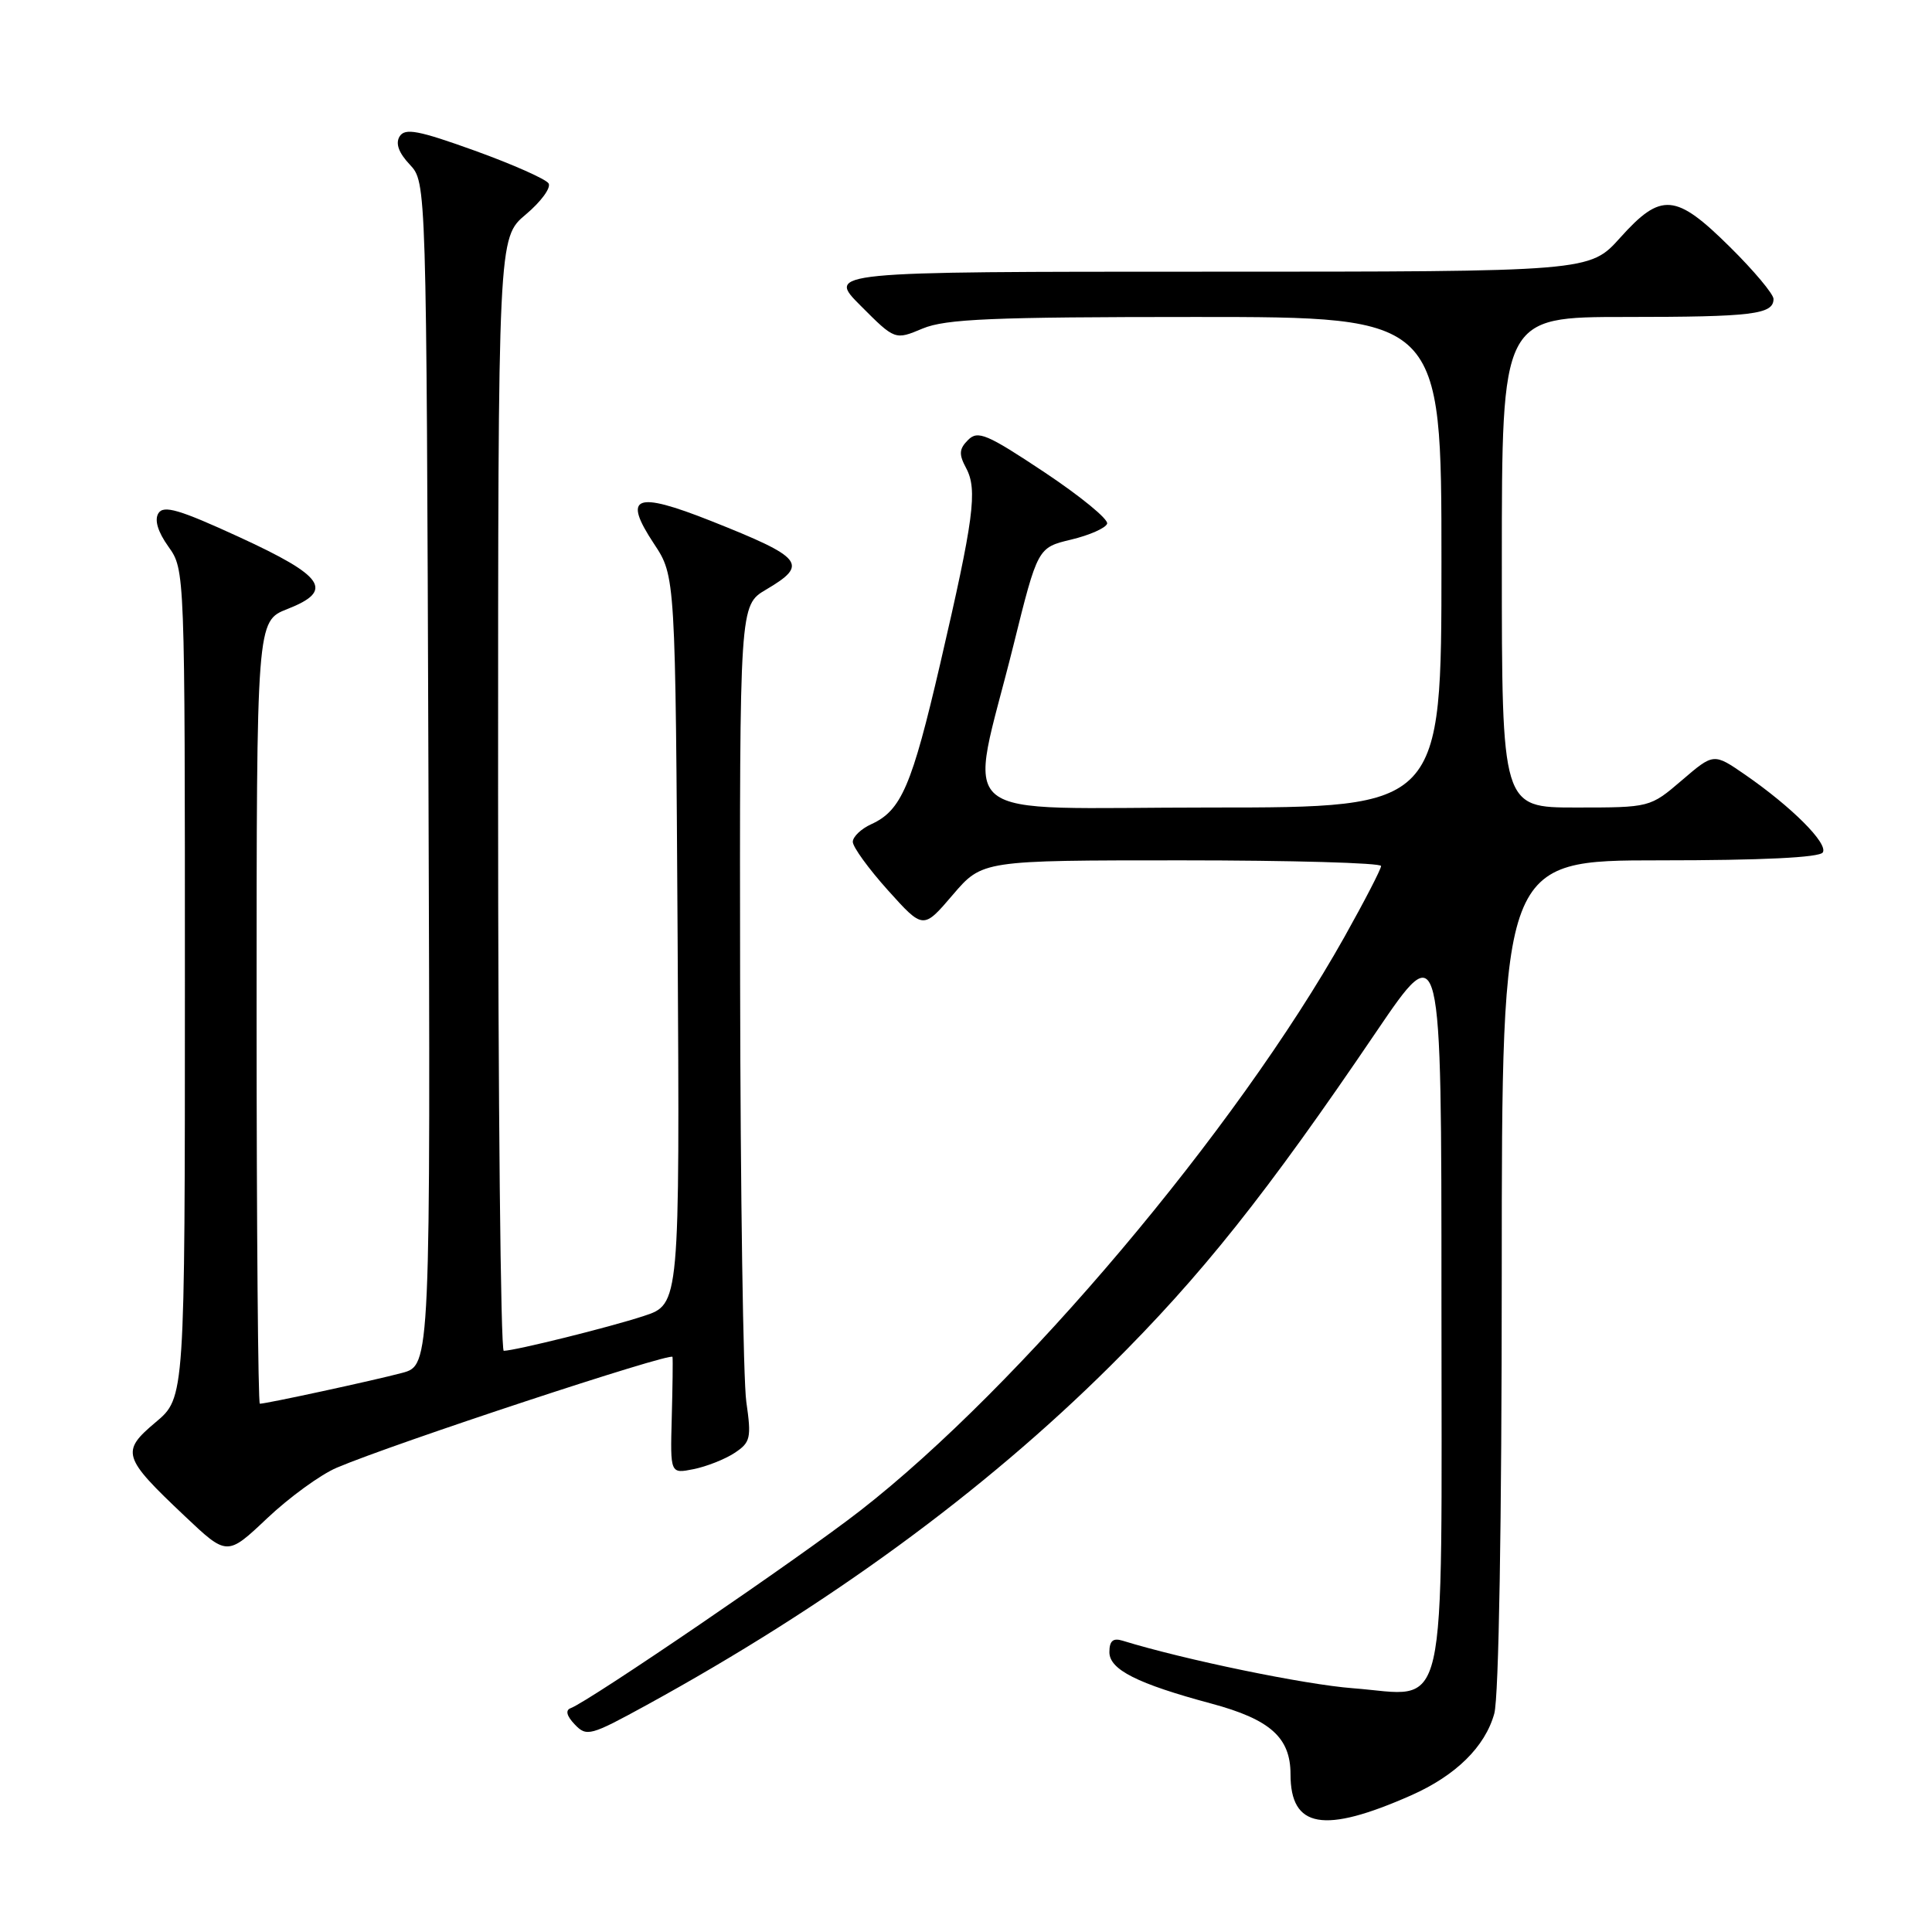 <?xml version="1.0" encoding="UTF-8" standalone="no"?>
<!DOCTYPE svg PUBLIC "-//W3C//DTD SVG 1.1//EN" "http://www.w3.org/Graphics/SVG/1.1/DTD/svg11.dtd" >
<svg xmlns="http://www.w3.org/2000/svg" xmlns:xlink="http://www.w3.org/1999/xlink" version="1.1" viewBox="0 0 256 256">
 <g >
 <path fill="currentColor"
d=" M 186.99 237.89 C 192.90 235.27 196.78 231.46 198.00 227.06 C 198.60 224.91 198.99 201.73 198.99 168.75 C 199.00 114.00 199.00 114.00 219.94 114.00 C 233.46 114.00 241.11 113.63 241.53 112.95 C 242.26 111.77 237.40 106.91 231.22 102.64 C 227.07 99.78 227.07 99.78 222.86 103.39 C 218.64 107.00 218.64 107.00 208.82 107.00 C 199.00 107.00 199.00 107.00 199.00 74.50 C 199.00 42.00 199.00 42.00 215.42 42.00 C 232.23 42.00 235.00 41.66 235.00 39.61 C 235.00 38.97 232.40 35.86 229.22 32.72 C 222.03 25.60 220.12 25.44 214.68 31.50 C 210.64 36.00 210.64 36.00 160.08 36.00 C 109.53 36.00 109.53 36.00 114.06 40.53 C 118.59 45.07 118.59 45.07 122.26 43.53 C 125.31 42.26 131.49 42.00 158.47 42.00 C 191.00 42.00 191.00 42.00 191.00 74.50 C 191.00 107.00 191.00 107.00 160.39 107.00 C 125.22 107.00 128.31 109.54 134.28 85.53 C 137.50 72.56 137.50 72.56 141.93 71.50 C 144.36 70.92 146.51 69.97 146.70 69.39 C 146.90 68.81 143.16 65.75 138.40 62.58 C 130.78 57.51 129.57 57.00 128.28 58.29 C 127.08 59.49 127.03 60.19 128.02 62.03 C 129.55 64.90 129.04 68.73 124.59 87.92 C 120.82 104.16 119.43 107.39 115.45 109.21 C 114.10 109.82 113.00 110.88 113.00 111.55 C 113.00 112.23 115.10 115.12 117.66 117.97 C 122.33 123.16 122.33 123.16 126.24 118.58 C 130.16 114.00 130.16 114.00 156.58 114.00 C 171.11 114.00 183.00 114.34 183.00 114.75 C 183.00 115.16 180.81 119.39 178.15 124.14 C 163.79 149.74 135.10 183.74 113.97 200.18 C 106.01 206.38 78.12 225.40 75.62 226.34 C 74.89 226.61 75.08 227.37 76.16 228.50 C 77.73 230.15 78.23 230.01 85.66 225.94 C 109.70 212.76 130.30 197.70 147.10 181.02 C 159.18 169.03 167.77 158.25 182.37 136.71 C 191.00 124.00 191.00 124.00 191.00 172.34 C 191.00 229.28 192.06 224.67 179.26 223.70 C 172.92 223.22 156.92 219.92 148.75 217.40 C 147.48 217.01 147.00 217.42 147.00 218.92 C 147.00 221.23 150.70 223.10 160.50 225.73 C 168.31 227.83 171.00 230.23 171.00 235.10 C 171.00 242.25 175.39 243.02 186.99 237.89 Z  M 44.62 194.48 C 52.13 191.28 89.00 179.12 89.11 179.80 C 89.17 180.19 89.12 183.83 89.01 187.89 C 88.81 195.29 88.81 195.29 91.90 194.67 C 93.60 194.33 96.04 193.37 97.32 192.53 C 99.45 191.13 99.58 190.56 98.89 185.75 C 98.48 182.86 98.11 157.93 98.07 130.35 C 98.00 80.20 98.00 80.20 101.50 78.13 C 107.19 74.78 106.48 73.90 94.19 69.02 C 84.14 65.04 82.46 65.71 86.66 72.06 C 89.50 76.35 89.50 76.35 89.79 124.58 C 90.07 172.82 90.07 172.82 85.29 174.38 C 80.72 175.88 68.33 178.95 66.75 178.99 C 66.34 178.99 66.00 145.81 66.00 105.25 C 66.00 31.50 66.00 31.50 69.67 28.42 C 71.68 26.73 73.04 24.88 72.69 24.30 C 72.33 23.73 67.94 21.78 62.93 19.97 C 55.43 17.27 53.66 16.93 52.95 18.08 C 52.38 19.01 52.83 20.25 54.30 21.81 C 56.50 24.16 56.50 24.16 56.77 102.54 C 57.05 180.91 57.05 180.91 53.27 181.92 C 49.60 182.90 35.31 186.00 34.43 186.00 C 34.20 186.00 34.00 162.67 34.00 134.15 C 34.00 82.30 34.00 82.30 38.08 80.70 C 44.30 78.26 43.04 76.38 31.67 71.15 C 23.77 67.52 21.68 66.90 20.99 68.01 C 20.44 68.90 20.91 70.46 22.32 72.44 C 24.50 75.49 24.50 75.60 24.50 130.35 C 24.50 185.20 24.50 185.20 20.63 188.45 C 15.99 192.35 16.21 193.07 24.46 200.87 C 30.09 206.20 30.09 206.20 35.41 201.17 C 38.34 198.40 42.48 195.39 44.62 194.48 Z "/>
</g>
</svg>